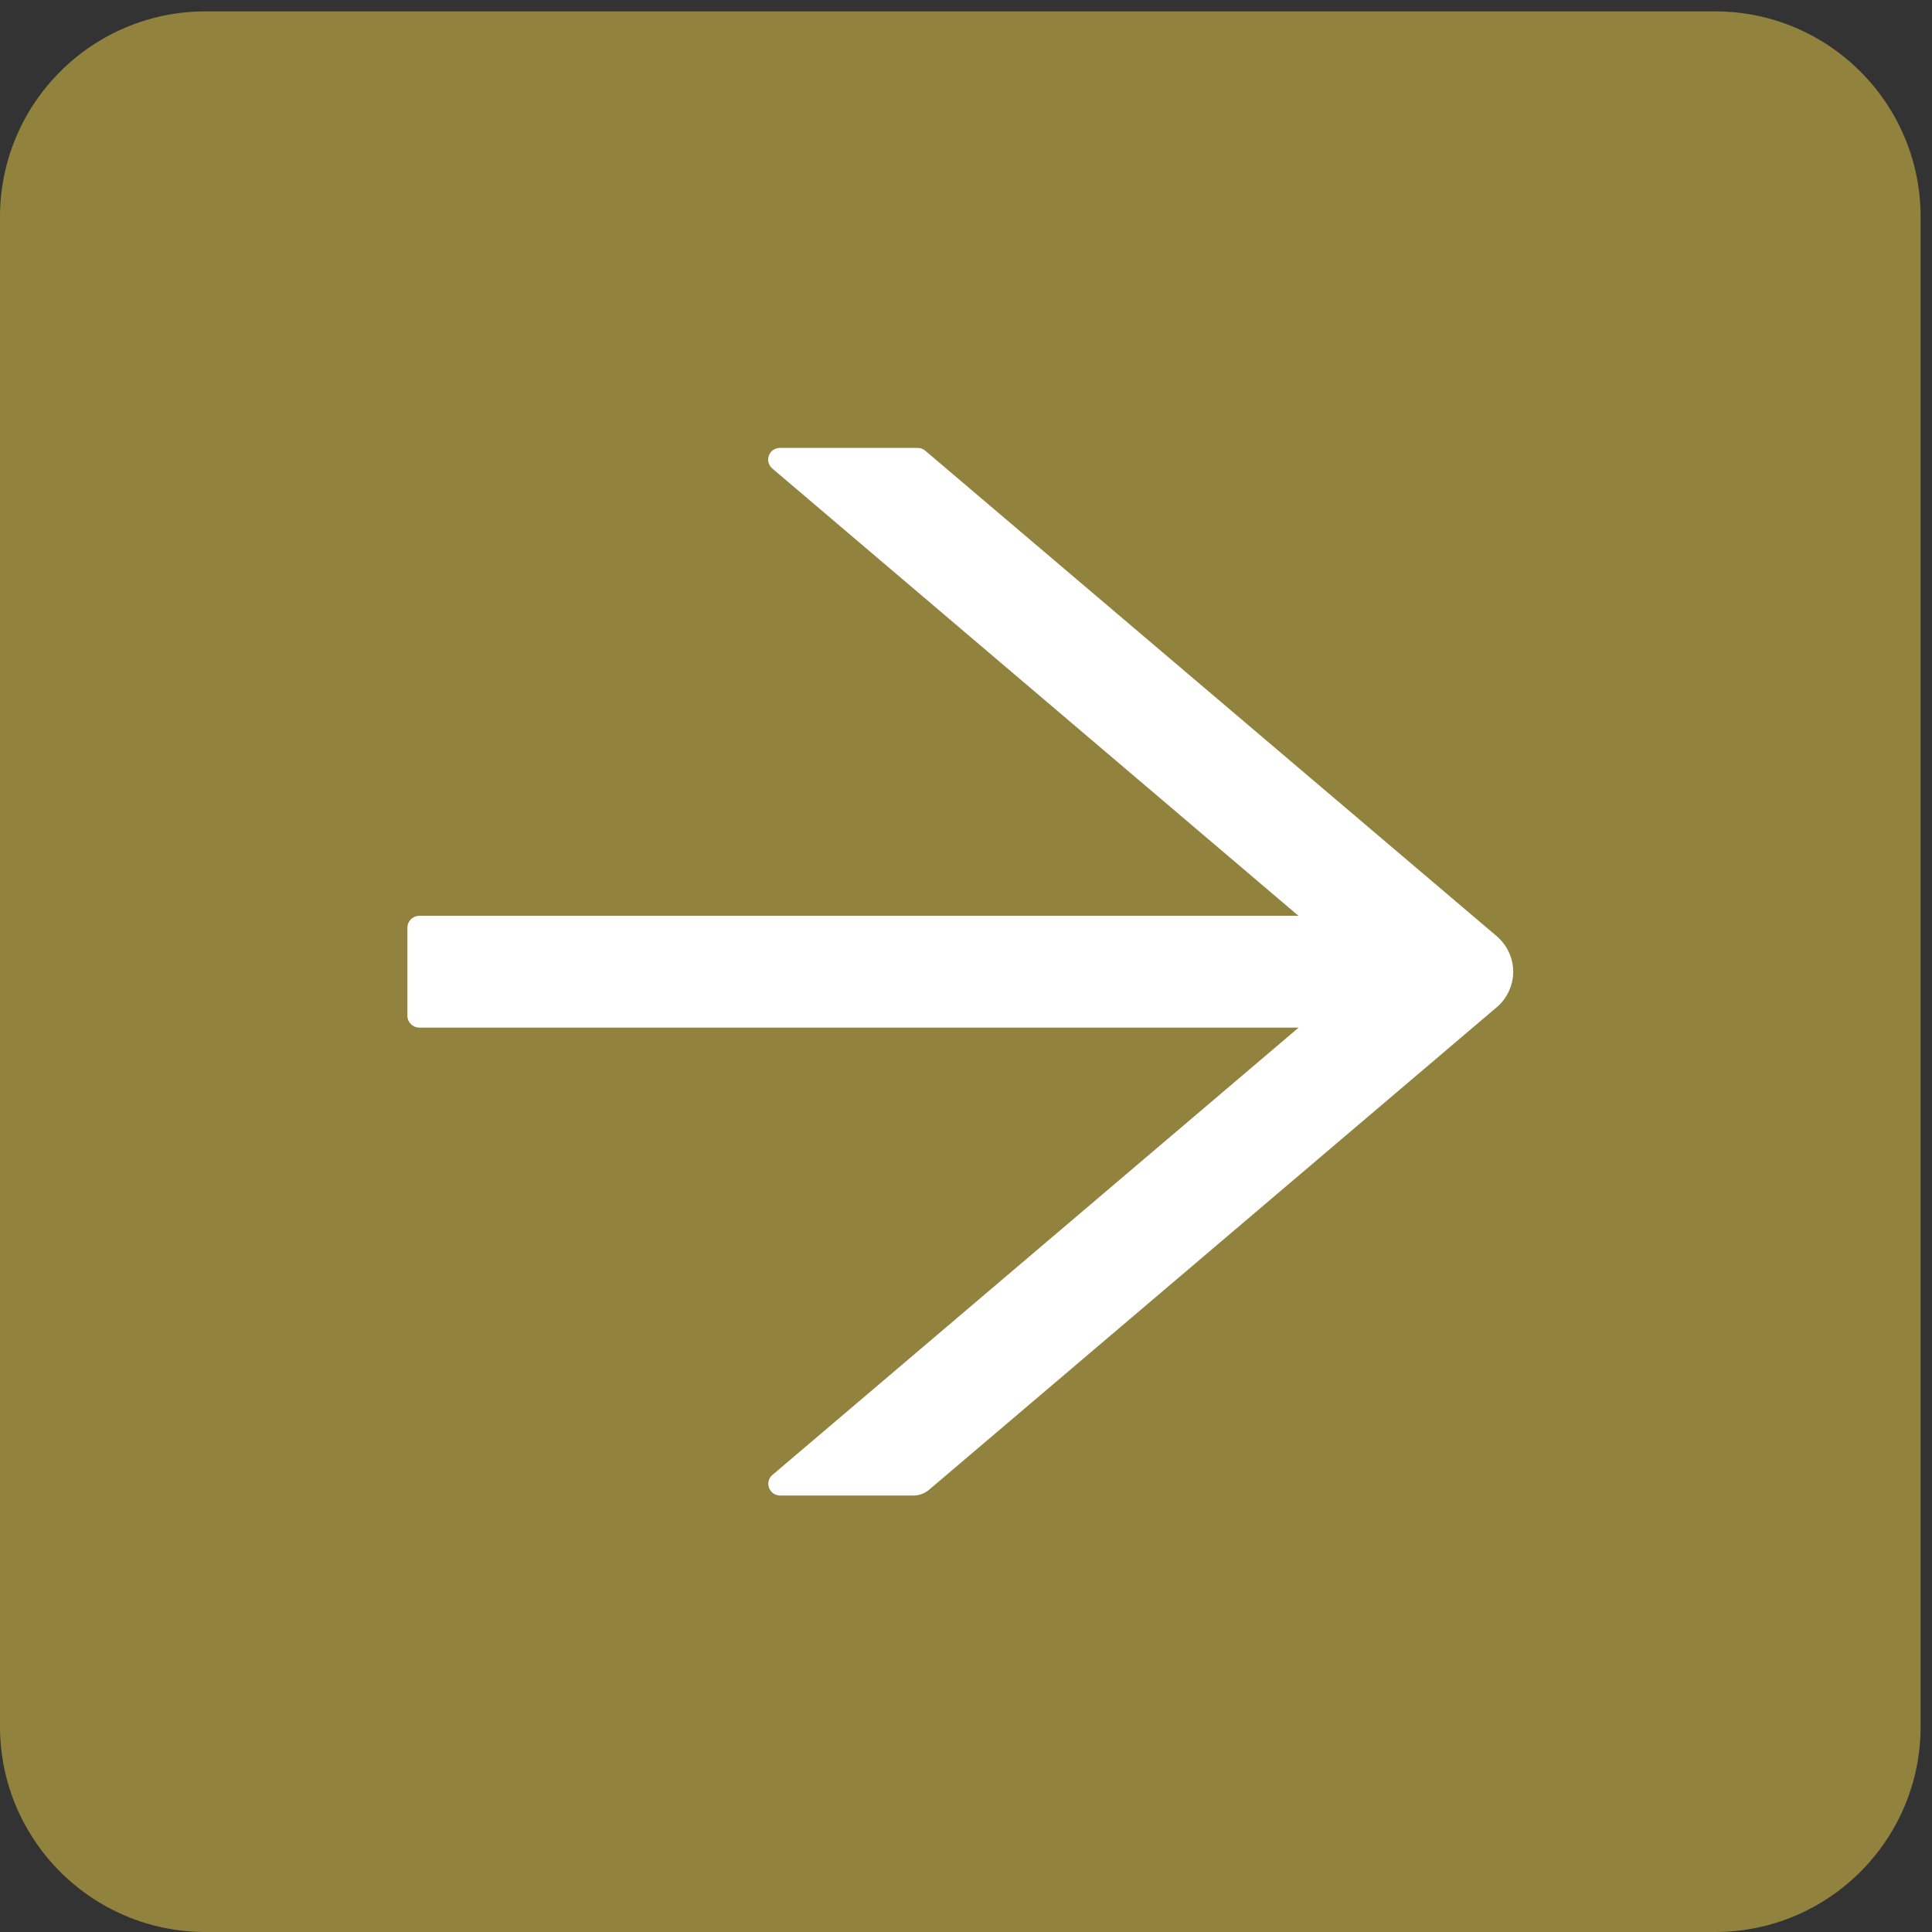 <svg width="47" height="47" viewBox="0 0 47 47" fill="none" xmlns="http://www.w3.org/2000/svg">
<rect x="0" y="0" width="47" height="47" fill="#333333" stroke="none"/>
<path d="M46.723 42C46.723 44.761 44.484 47 41.723 47L5 47C2.239 47 7.8251e-06 44.761 8.06651e-06 42L1.12769e-05 5.277C1.15183e-05 2.516 2.239 0.277 5 0.277L41.723 0.277C44.484 0.277 46.723 2.516 46.723 5.277L46.723 42Z" fill="#F1D44B" fill-opacity="0.5"/>
<path d="M36.409 24.505L22.601 36.242C22.495 36.331 22.36 36.382 22.217 36.382L18.982 36.382C18.712 36.382 18.588 36.052 18.792 35.88L31.592 24.999L10.203 24.999C10.043 24.999 9.911 24.87 9.911 24.713L9.911 22.565C9.911 22.408 10.043 22.279 10.203 22.279L31.588 22.279L18.789 11.398C18.584 11.222 18.708 10.896 18.979 10.896L22.323 10.896C22.392 10.896 22.462 10.921 22.513 10.968L36.409 22.773C36.535 22.881 36.637 23.014 36.706 23.163C36.776 23.312 36.812 23.475 36.812 23.639C36.812 23.803 36.776 23.965 36.706 24.115C36.637 24.264 36.535 24.398 36.409 24.505Z" fill="white"/>
</svg>
